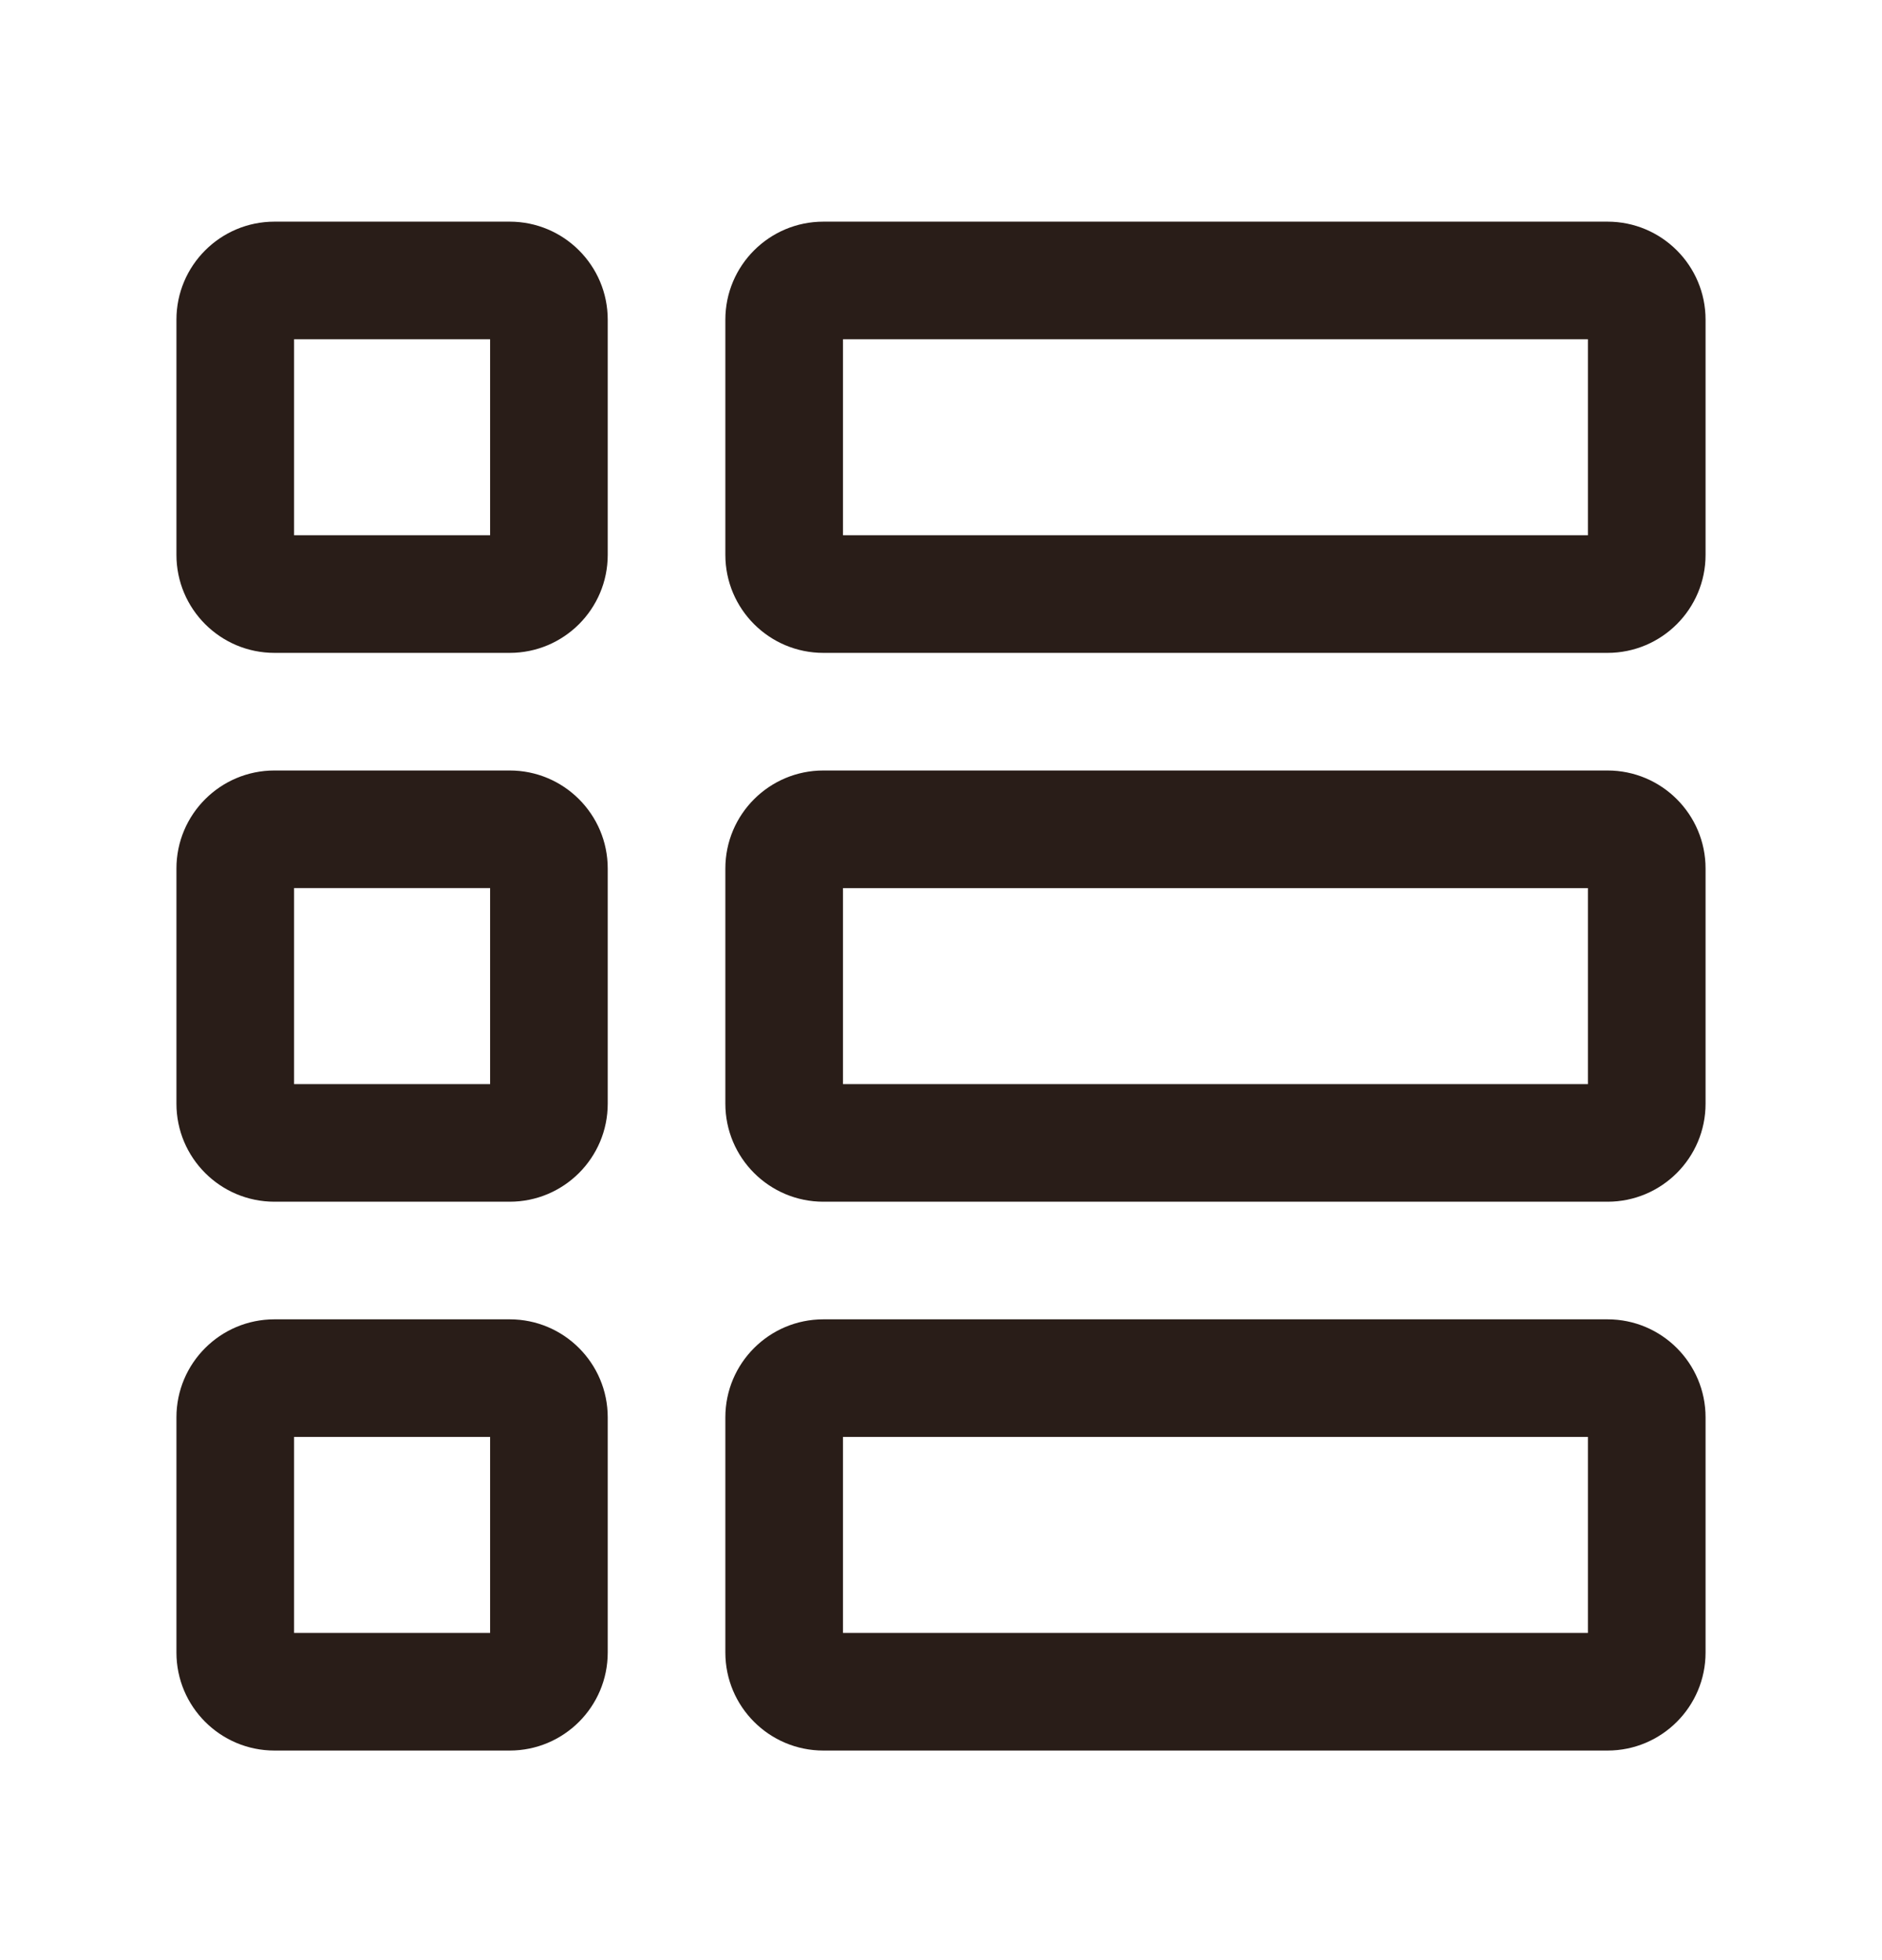 <svg xmlns="http://www.w3.org/2000/svg" width="24" height="25" fill="none"><path fill="#291D18" d="M6.5 2.827h-3c-.69 0-1.25.56-1.25 1.25v3c0 .69.56 1.25 1.25 1.25h3c.69 0 1.25-.56 1.25-1.25v-3c0-.69-.56-1.25-1.25-1.25m-.25 1.5v2.5h-2.5v-2.5zm.25 5.5h-3c-.69 0-1.25.56-1.25 1.25v3c0 .69.56 1.25 1.25 1.25h3c.69 0 1.25-.56 1.25-1.25v-3c0-.69-.56-1.25-1.25-1.25m-.25 1.5v2.5h-2.5v-2.5zm-2.75 5.5h3c.69 0 1.25.56 1.25 1.25v3c0 .69-.56 1.25-1.25 1.25h-3c-.69 0-1.25-.56-1.25-1.25v-3c0-.69.56-1.25 1.25-1.25m2.75 4v-2.5h-2.5v2.5zm14.25-18h-10c-.69 0-1.25.56-1.25 1.25v3c0 .69.56 1.25 1.25 1.25h10c.69 0 1.25-.56 1.25-1.25v-3c0-.69-.56-1.25-1.25-1.25m-.25 1.5v2.5h-9.5v-2.5zm-9.75 5.5h10c.69 0 1.25.56 1.25 1.25v3c0 .69-.56 1.25-1.25 1.25h-10c-.69 0-1.25-.56-1.25-1.25v-3c0-.69.56-1.25 1.25-1.25m9.75 4v-2.5h-9.5v2.5zm.25 3h-10c-.69 0-1.25.56-1.25 1.25v3c0 .69.56 1.25 1.25 1.25h10c.69 0 1.25-.56 1.25-1.25v-3c0-.69-.56-1.25-1.25-1.25m-.25 1.5v2.5h-9.5v-2.5z"/></svg>